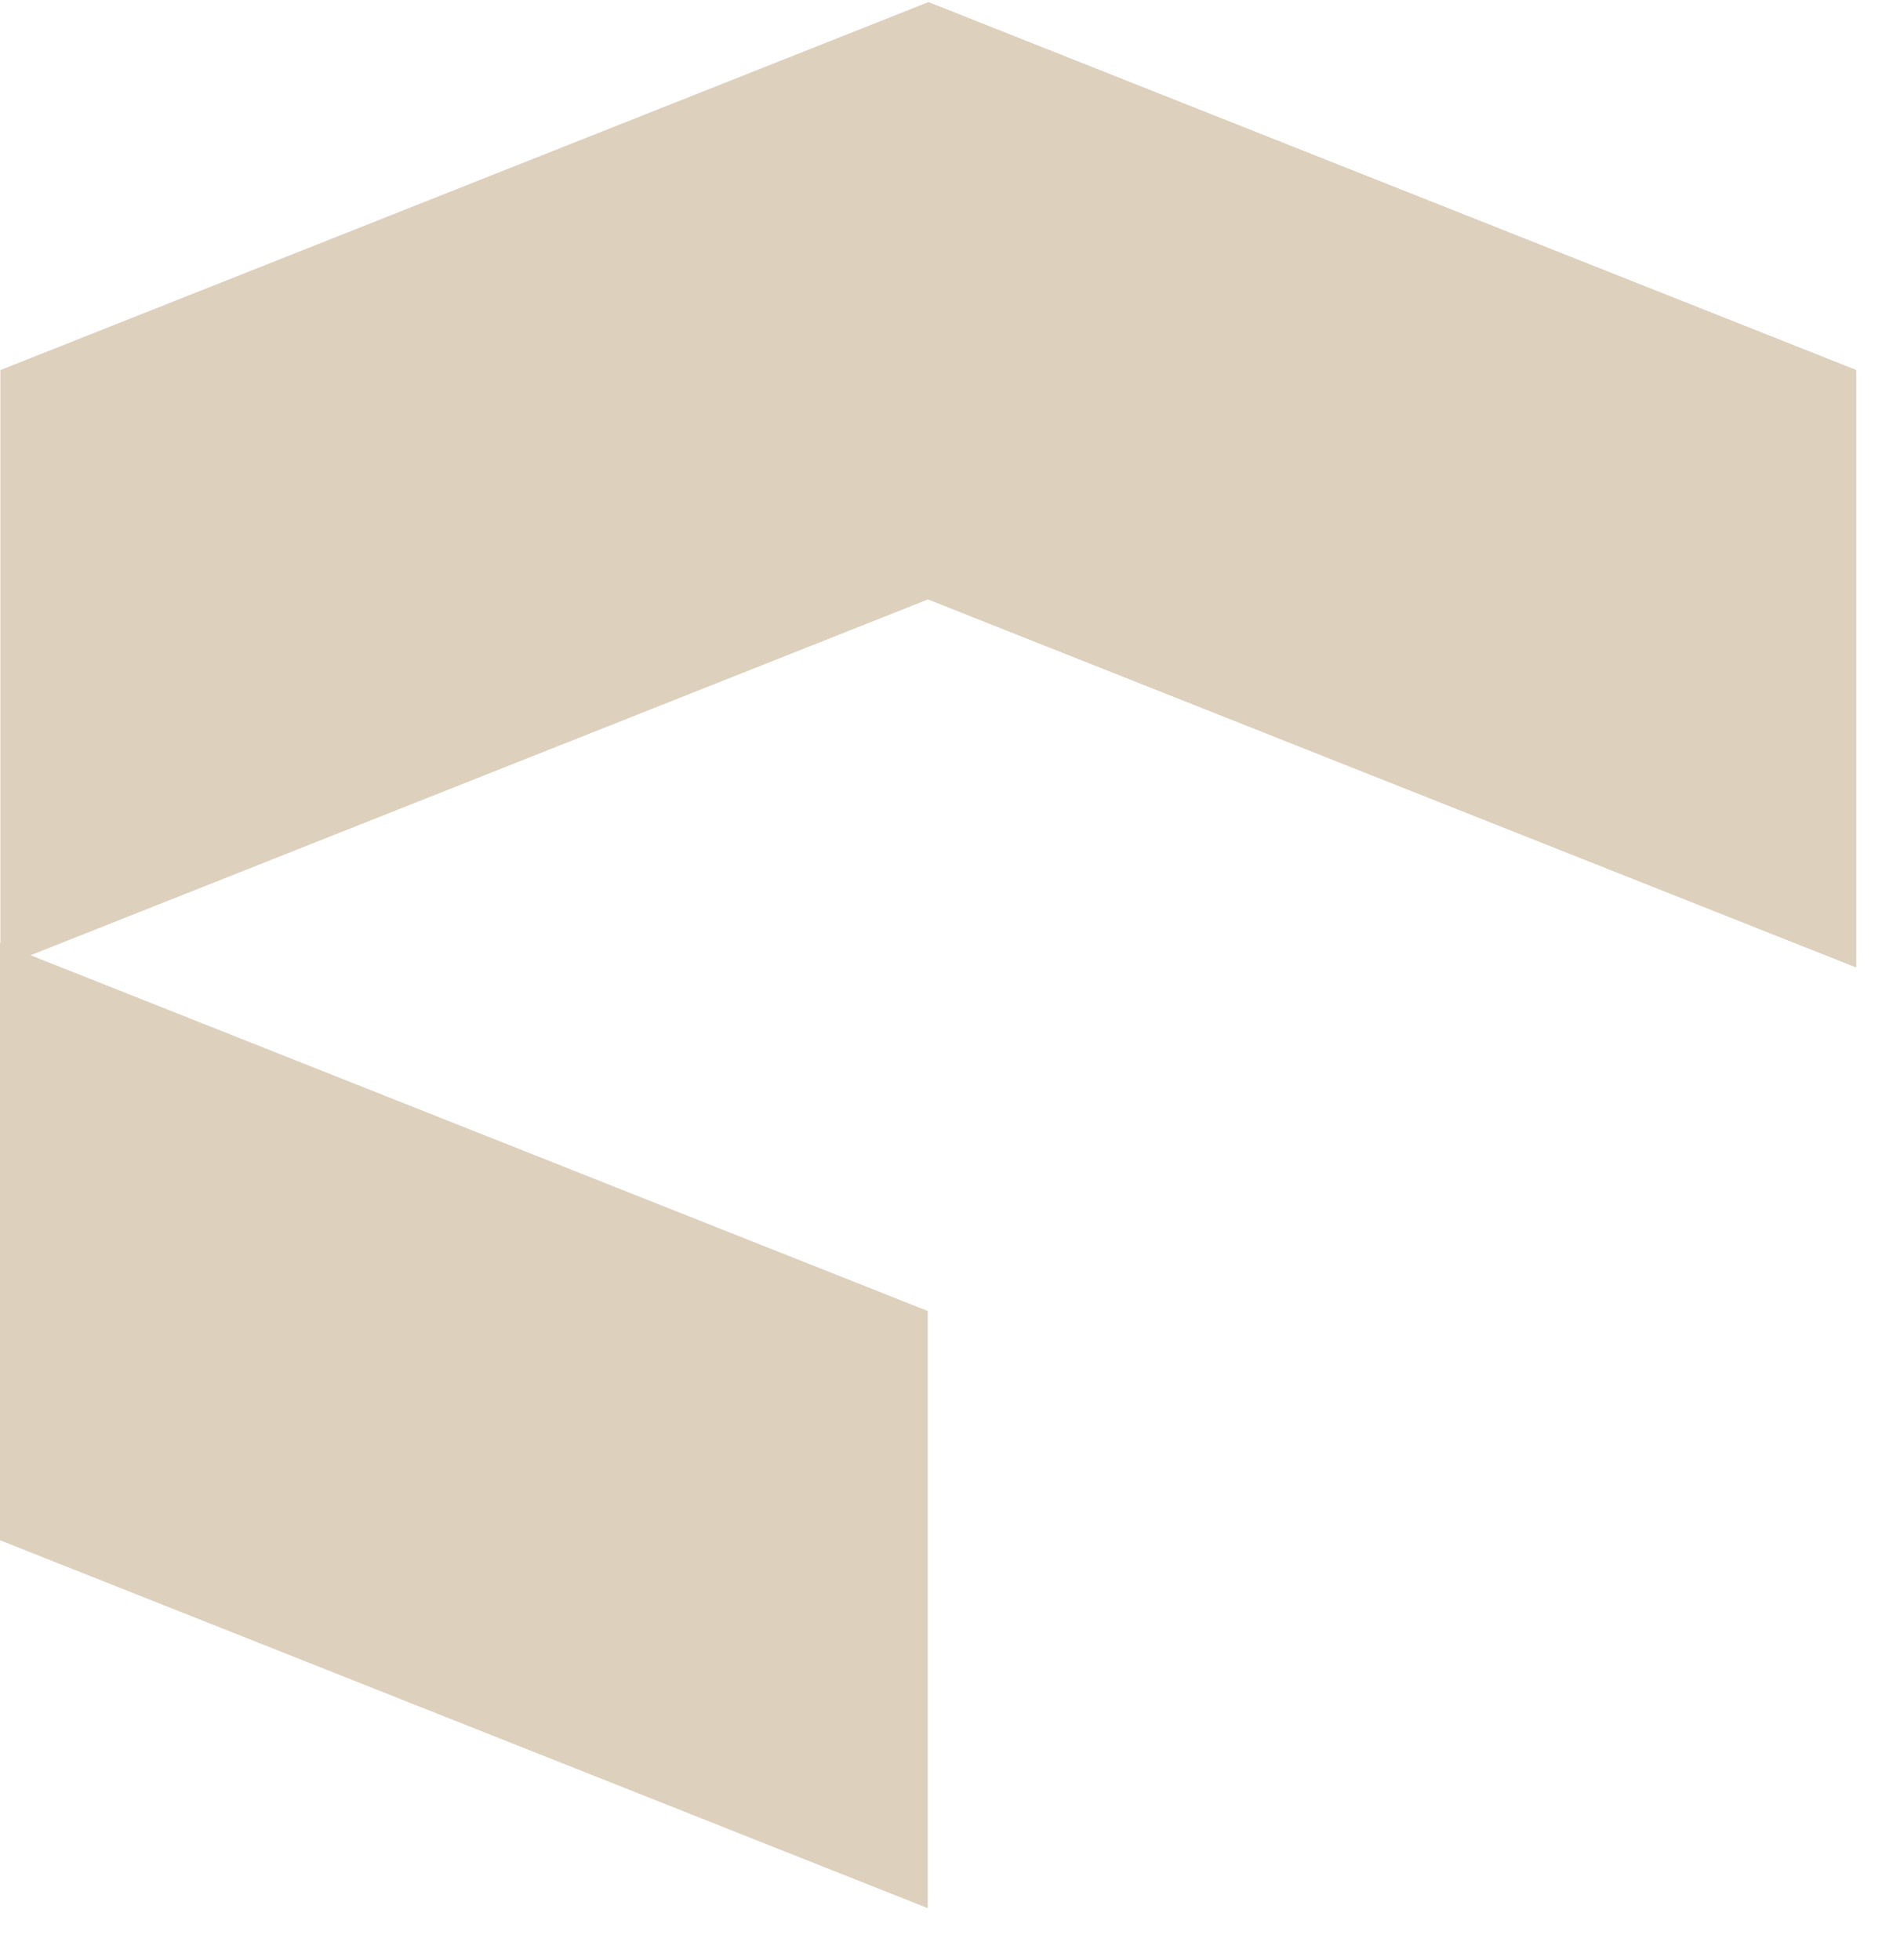 <svg width="24" height="25" viewBox="0 0 24 25" fill="none" xmlns="http://www.w3.org/2000/svg">
<path d="M11.831 16.721L-0 12.029L-0 19.645L11.831 24.337L11.831 16.721Z" fill="#DDD0BD"/>
<path d="M11.837 7.644L0.005 12.336L0.005 4.72L11.837 0.028L11.837 7.644Z" fill="#DDD0BD"/>
<path d="M11.837 7.644L23.668 12.336L23.668 4.72L11.837 0.028L11.837 7.644Z" fill="#DDD0BD"/>
<path d="M11.837 7.644L23.668 12.336L23.668 4.72L11.837 0.028L11.837 7.644Z" fill="#DDD0BD"/>
<path d="M11.837 7.644L23.668 12.336L23.668 4.72L11.837 0.028L11.837 7.644Z" fill="#DDD0BD"/>
</svg>
